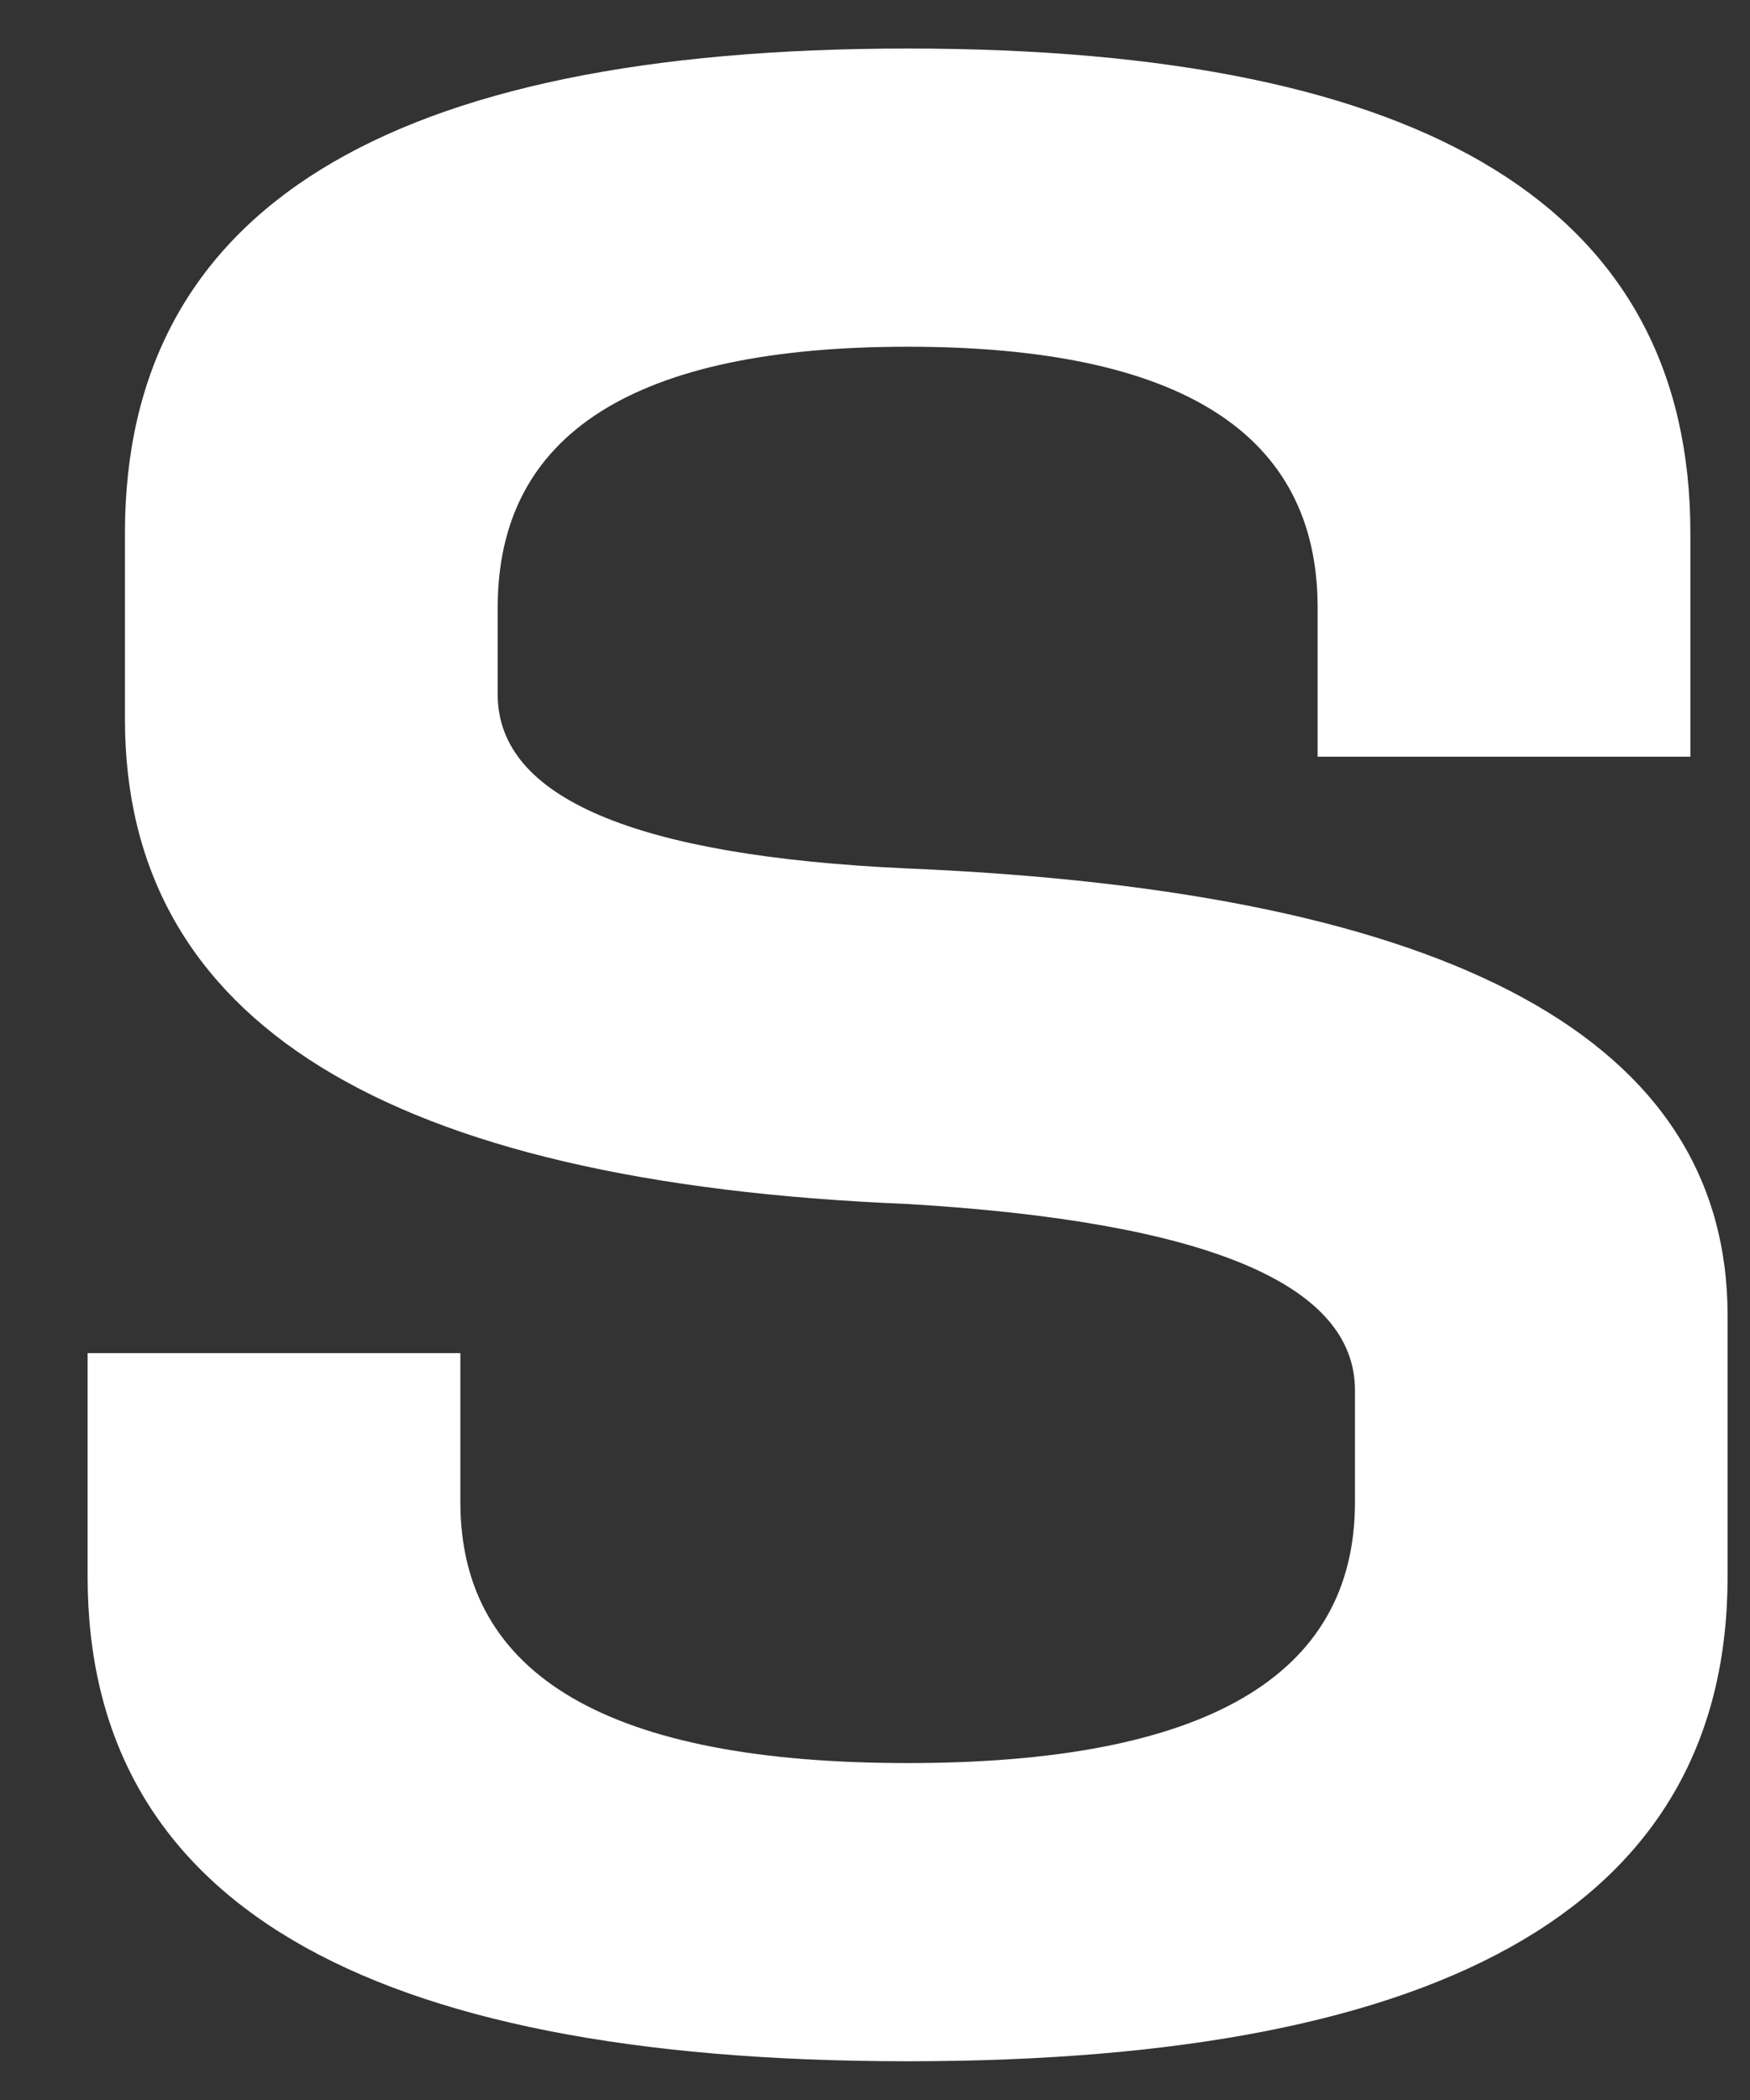 <svg width="15" height="18" viewBox="0 0 15 18" fill="none" xmlns="http://www.w3.org/2000/svg">
<rect x="0" y="0" width="15" height="18" fill="#333333" stroke="none"/>
<path d="M7.78 7.444C12.466 7.642 14.808 8.92 14.808 11.278V13.514C14.808 16.283 12.466 17.668 7.78 17.668C3.094 17.668 0.751 16.283 0.751 13.514V11.598H3.946V12.875C3.946 14.366 5.224 15.112 7.78 15.112C10.336 15.112 11.614 14.366 11.614 12.875V11.917C11.614 11.004 10.336 10.472 7.78 10.32C3.307 10.137 1.071 8.753 1.071 6.166V4.569C1.071 1.8 3.307 0.416 7.78 0.416C12.253 0.416 14.489 1.8 14.489 4.569V6.486H11.294V5.208C11.294 3.717 10.123 2.972 7.78 2.972C5.437 2.972 4.266 3.717 4.266 5.208V5.953C4.266 6.836 5.437 7.338 7.78 7.444Z" fill="white"/>
</svg>
